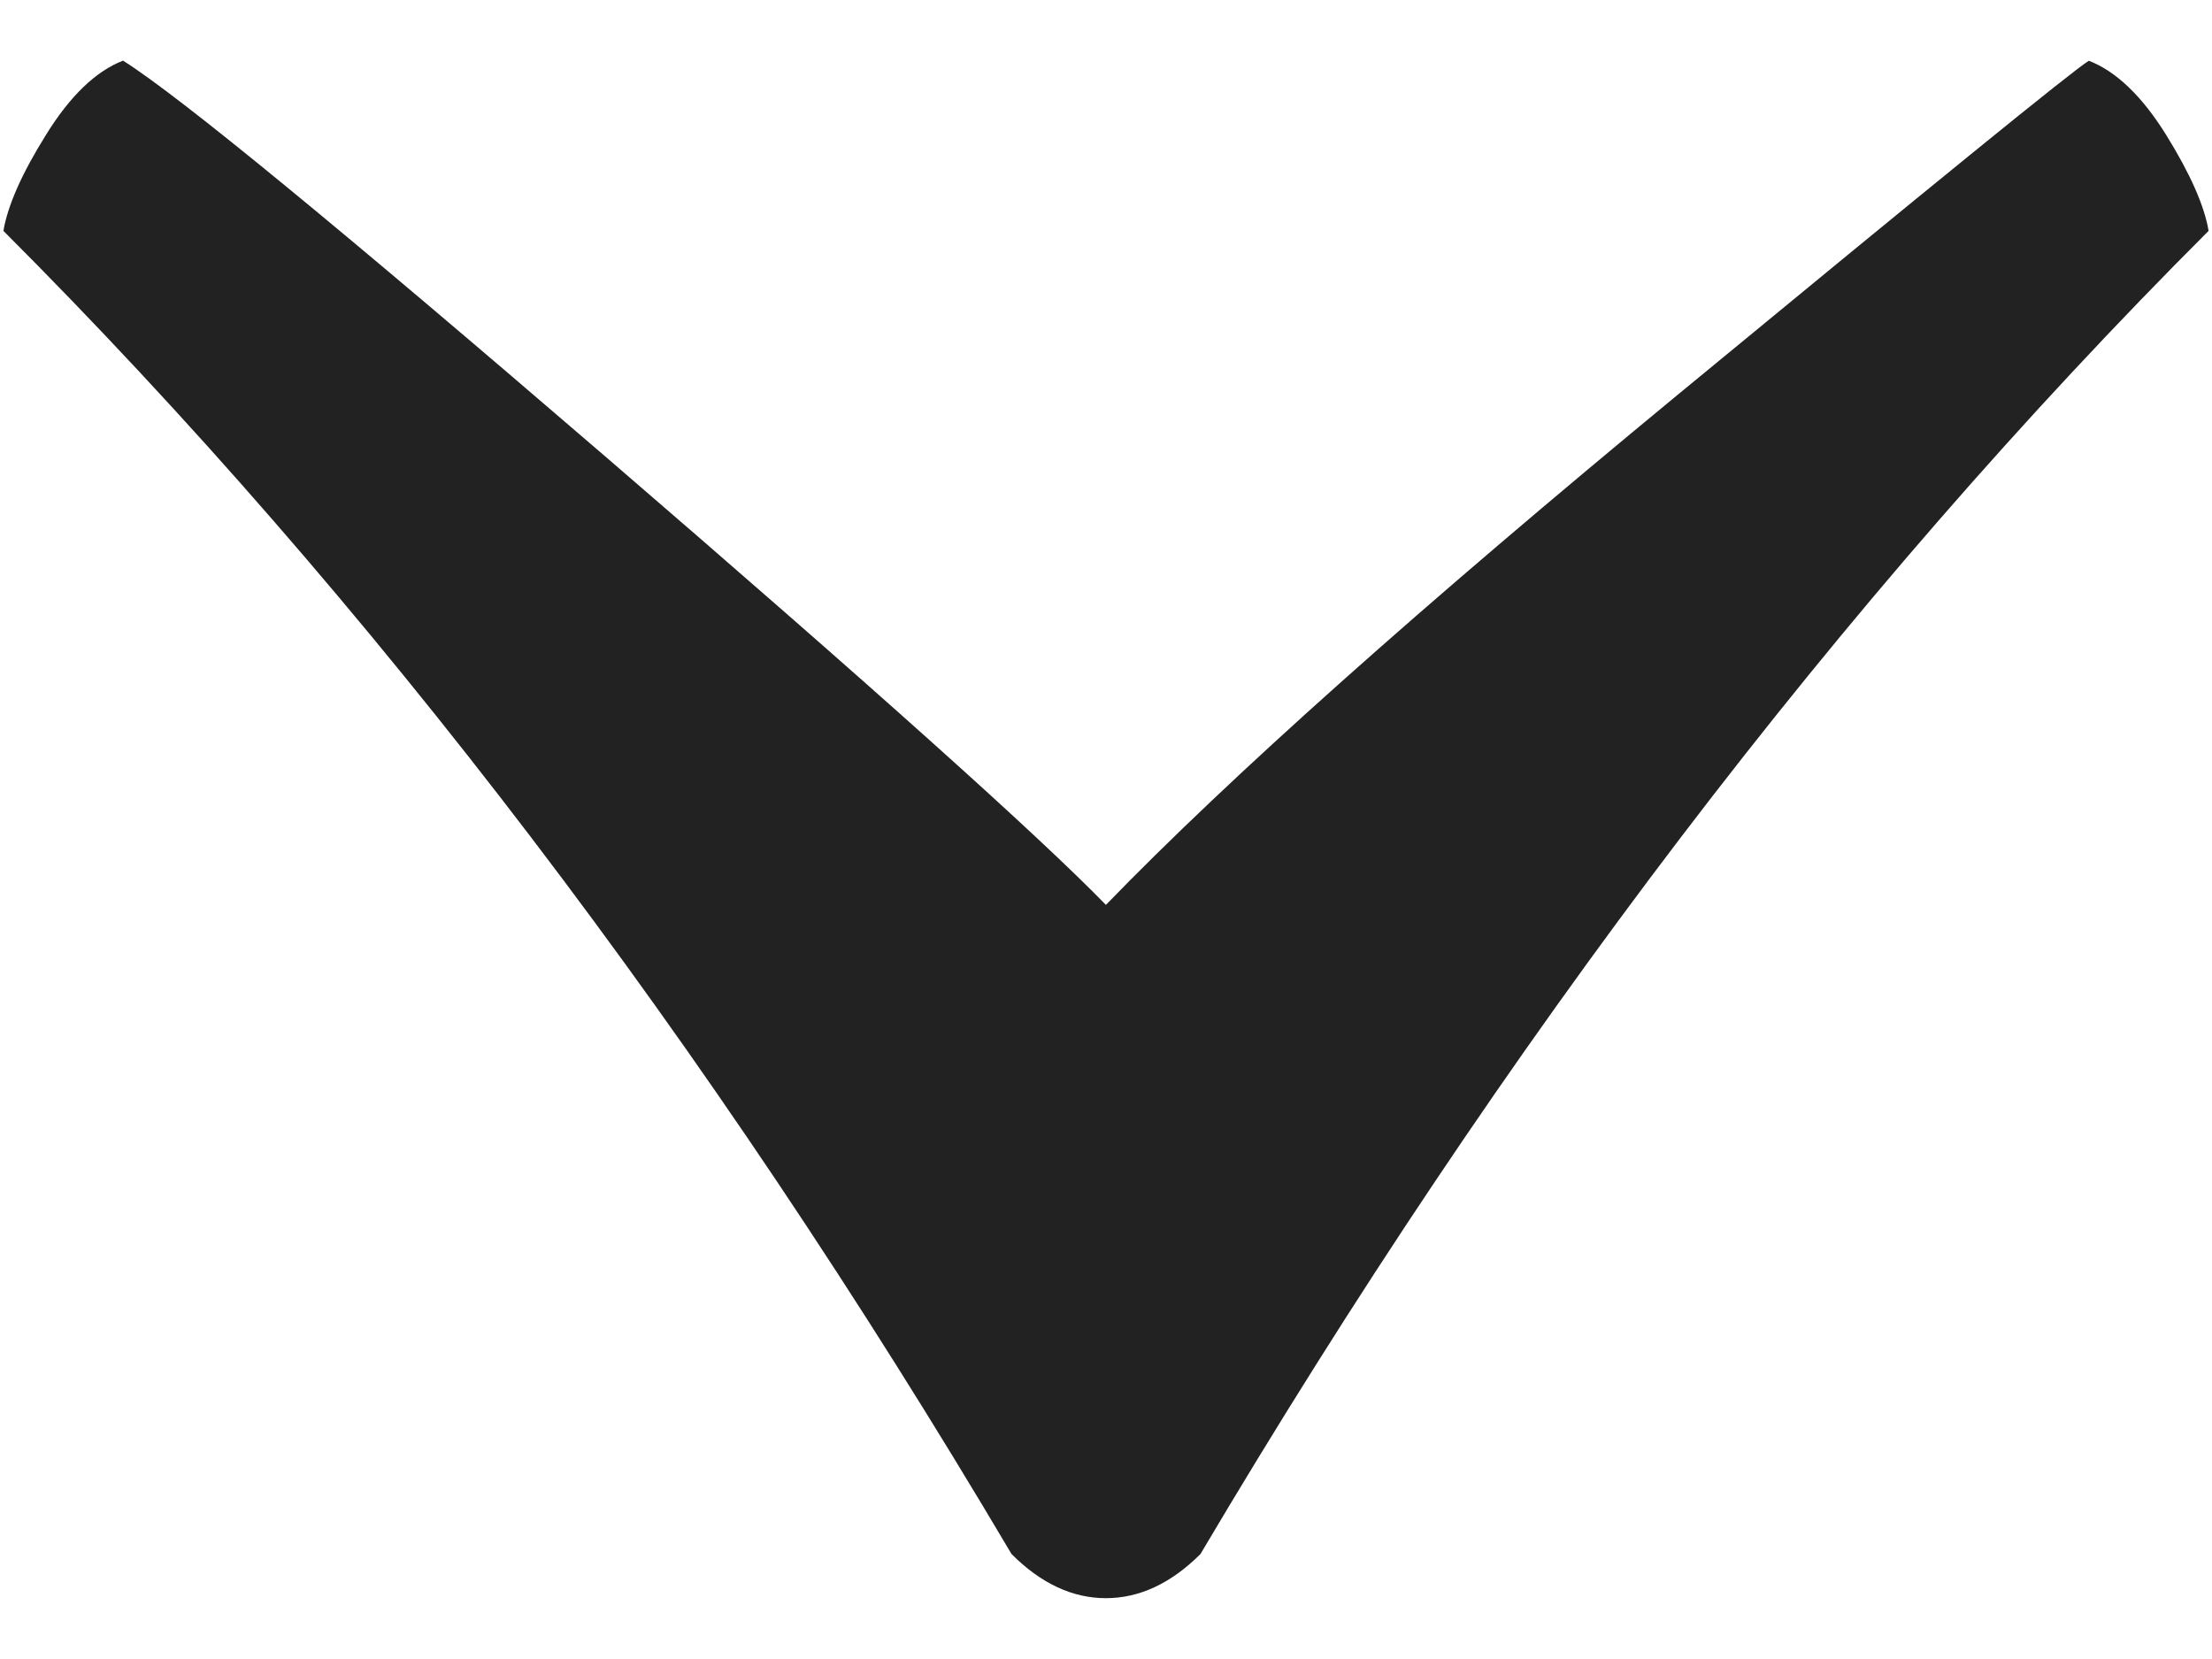 <?xml version="1.0" encoding="utf-8"?>
<!-- Generator: Adobe Illustrator 16.0.4, SVG Export Plug-In . SVG Version: 6.00 Build 0)  -->
<!DOCTYPE svg PUBLIC "-//W3C//DTD SVG 1.1//EN" "http://www.w3.org/Graphics/SVG/1.1/DTD/svg11.dtd">
<svg version="1.1" id="Layer_1" xmlns="http://www.w3.org/2000/svg" xmlns:xlink="http://www.w3.org/1999/xlink" x="0px" y="0px"
	 width="24px" height="18px" viewBox="0 0 24 18" enable-background="new 0 0 24 18" xml:space="preserve">
<g>
	<defs>
		<rect id="SVGID_1_" x="0.037" y="0.66" width="23.926" height="16.68"/>
	</defs>
	<clipPath id="SVGID_2_">
		<use xlink:href="#SVGID_1_"  overflow="visible"/>
	</clipPath>
	<path clip-path="url(#SVGID_2_)" fill="#222222" d="M13.025,16.861c3.305-5.584,6.949-10.368,10.938-14.356
		c-0.045-0.271-0.199-0.62-0.461-1.042s-0.543-0.689-0.838-0.804c-0.184,0.114-1.668,1.322-4.461,3.624
		c-2.791,2.302-4.859,4.146-6.204,5.535c-0.728-0.749-2.534-2.369-5.416-4.852c-2.884-2.483-4.632-3.92-5.248-4.308
		C1.039,0.773,0.76,1.041,0.499,1.463C0.235,1.885,0.083,2.233,0.037,2.505c3.986,3.988,7.634,8.772,10.938,14.356
		c0.317,0.318,0.66,0.479,1.023,0.479C12.363,17.34,12.705,17.18,13.025,16.861"/>
</g>
</svg>
